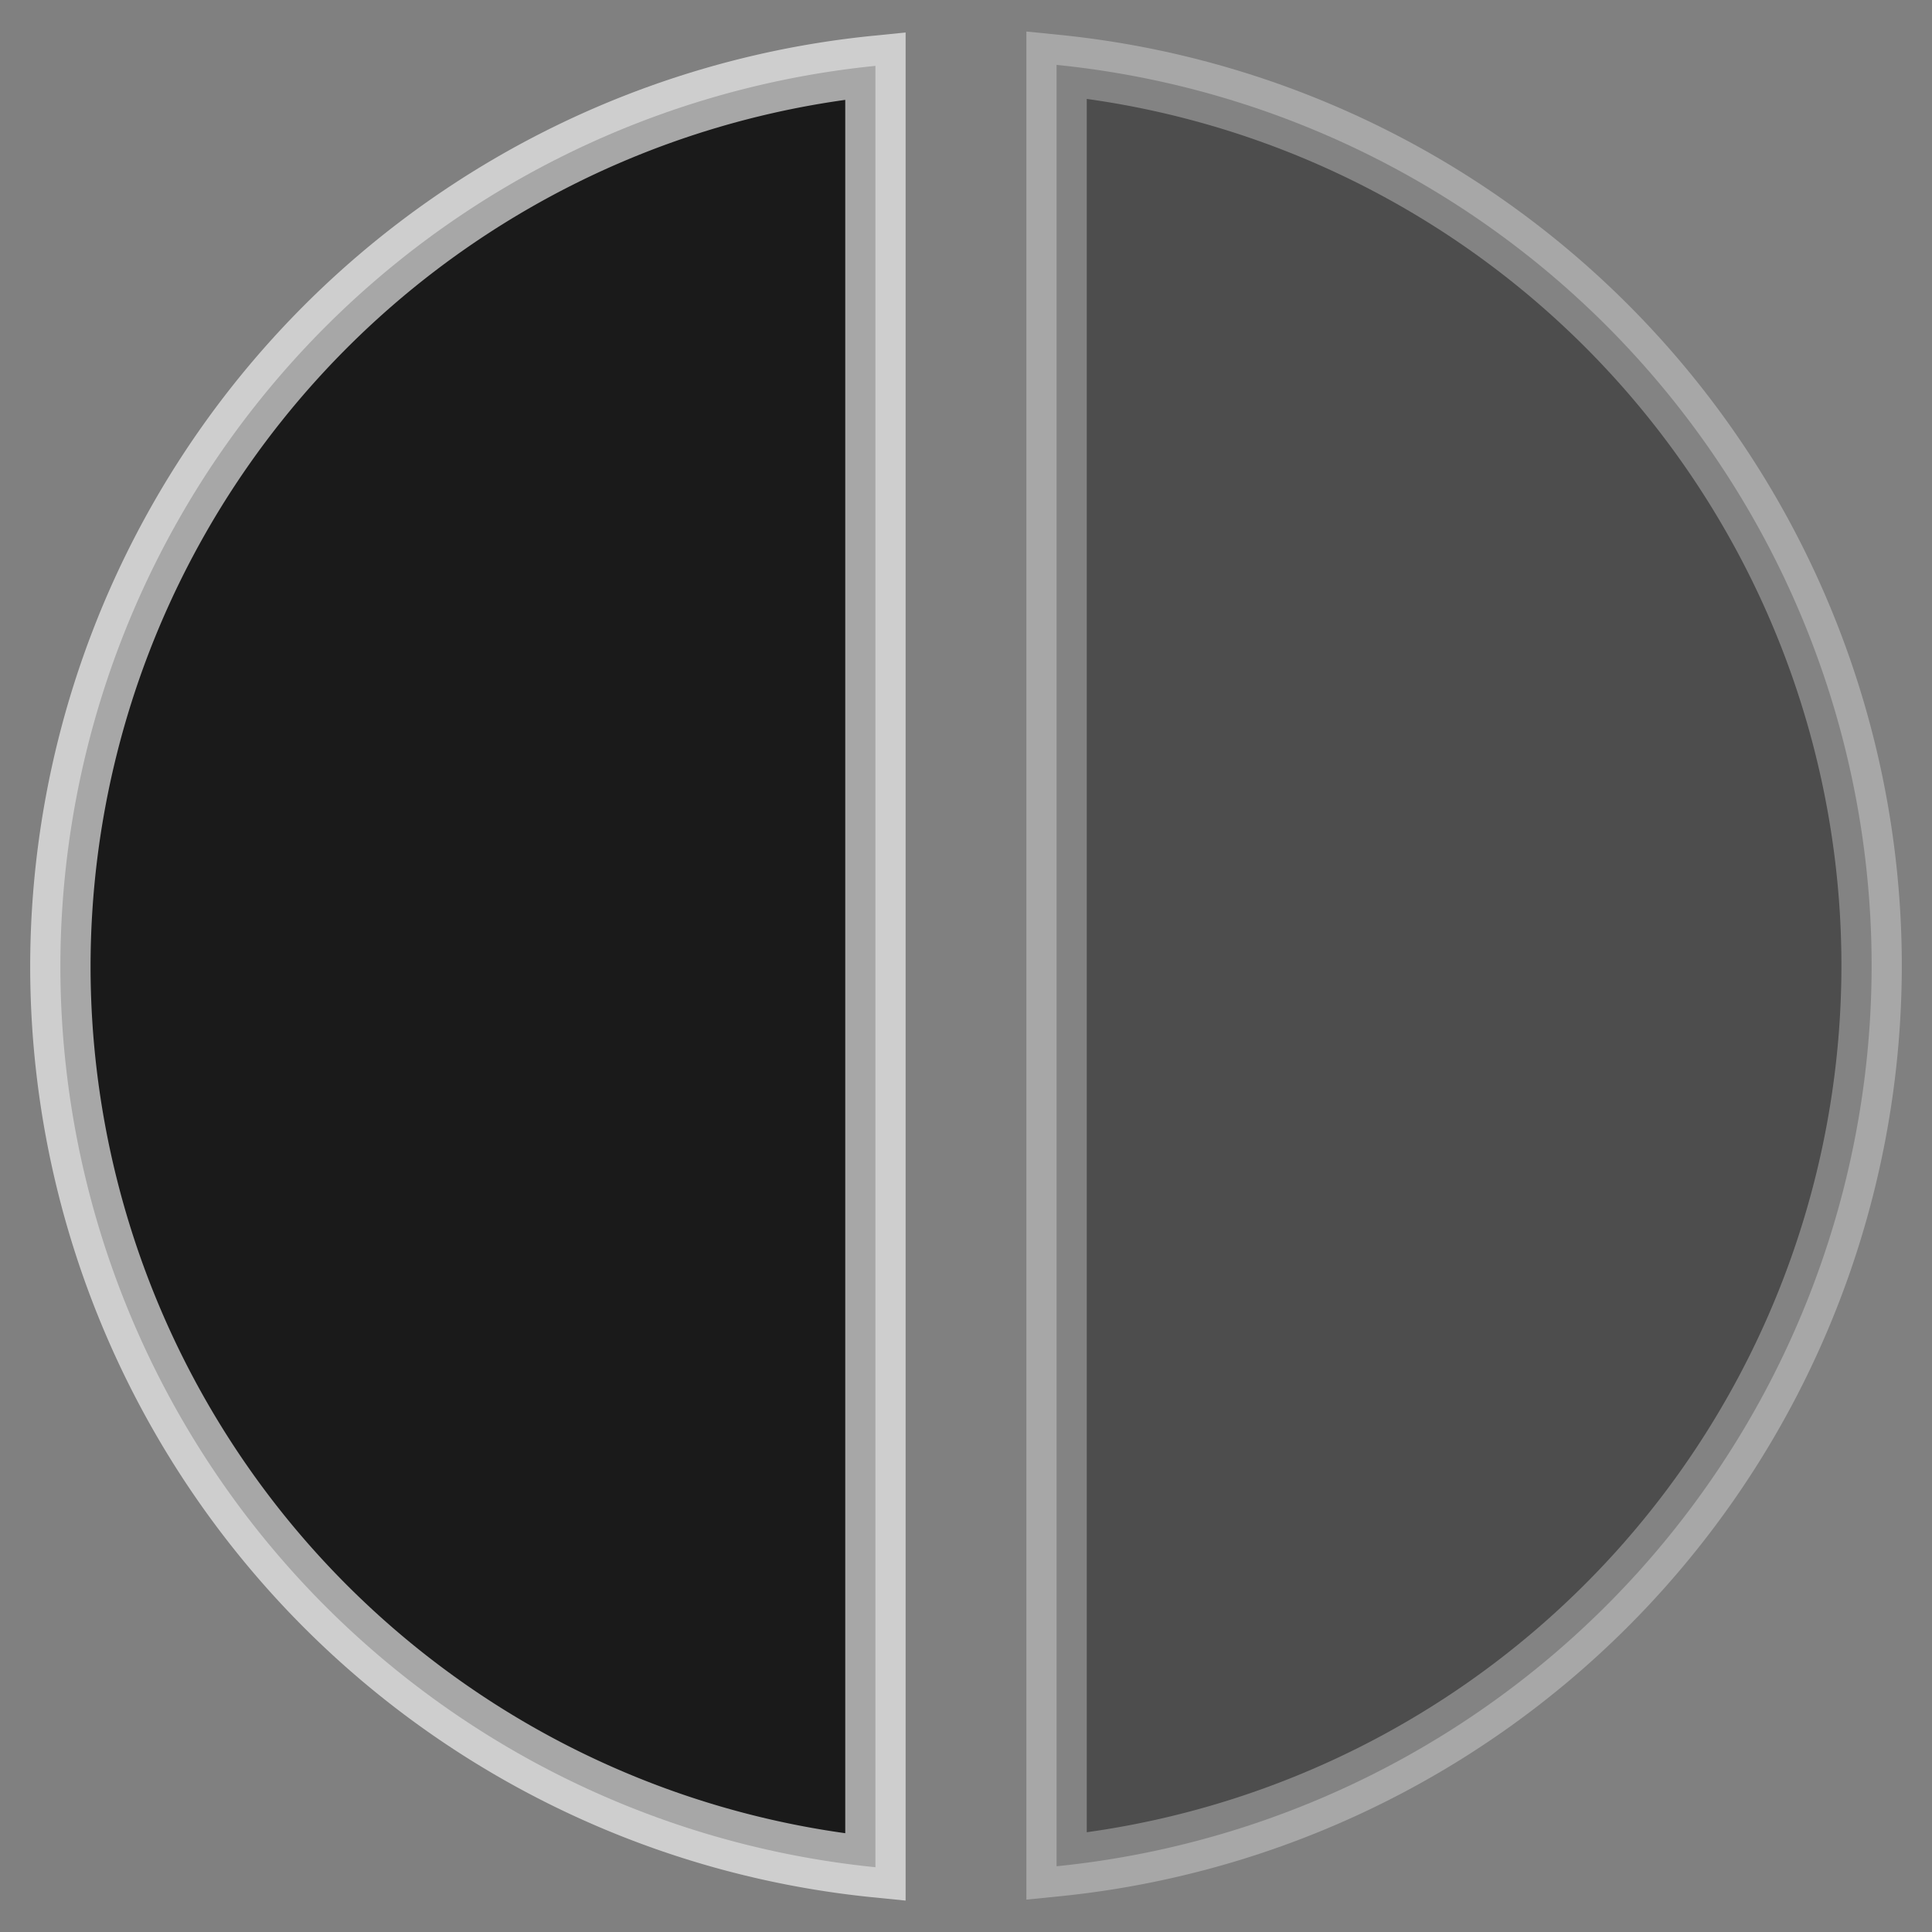 <?xml version="1.0" encoding="UTF-8" standalone="no"?>
<!-- Created with Inkscape (http://www.inkscape.org/) -->

<svg
   xmlns:dc="http://purl.org/dc/elements/1.1/"
   xmlns:cc="http://creativecommons.org/ns#"
   xmlns:rdf="http://www.w3.org/1999/02/22-rdf-syntax-ns#"
   xmlns:svg="http://www.w3.org/2000/svg"
   xmlns="http://www.w3.org/2000/svg"
   xmlns:sodipodi="http://sodipodi.sourceforge.net/DTD/sodipodi-0.dtd"
   xmlns:inkscape="http://www.inkscape.org/namespaces/inkscape"
   width="32"
   height="32"
   viewBox="0 0 32 32"
   id="svg4413"
   version="1.1"
   inkscape:version="0.91 r13725"
   sodipodi:docname="mirrorh.svg">
  <rect x="0" y="0" width="32" height="32" fill="#808080" stroke="none"/>
  <defs
     id="defs4415" />
  <sodipodi:namedview
     id="base"
     pagecolor="#e8e8e0"
     bordercolor="#666666"
     borderopacity="1.0"
     inkscape:pageopacity="0"
     inkscape:pageshadow="2"
     inkscape:zoom="5.984375"
     inkscape:cx="12.63739"
     inkscape:cy="17.671018"
     inkscape:document-units="px"
     inkscape:current-layer="g3432"
     showgrid="true"
     units="px">
    <inkscape:grid
       type="xygrid"
       id="grid4421"
       spacingx="2"
       spacingy="2"
       empspacing="2" />
  </sodipodi:namedview>
  <g
     inkscape:label="Layer 1"
     inkscape:groupmode="layer"
     id="layer1"
     transform="translate(0,-1020.362)">
    <g
       id="g3432"
       transform="matrix(0,-1,1,0,-1020.362,1017.875)">
      <path
         style="opacity:0.4;fill:#000000;fill-opacity:1;fill-rule:nonzero;stroke:#ffffff;stroke-width:1;stroke-linecap:butt;stroke-linejoin:miter;stroke-miterlimit:4;stroke-dasharray:none;stroke-dashoffset:0;stroke-opacity:0.769"
         d="M 17.5 30.91 A 15 15 0 0 0 31 16 A 15 15 0 0 0 17.5 1.074 L 17.5 30.91 z "
         id="path8908"
         transform="matrix(0,1,-1,0,-2.488,1020.362)" />
      <path
         style="opacity:0.8;fill:#000000;fill-opacity:1;fill-rule:nonzero;stroke:#ffffff;stroke-width:1;stroke-linecap:butt;stroke-linejoin:miter;stroke-miterlimit:4;stroke-dasharray:none;stroke-dashoffset:0;stroke-opacity:0.769"
         d="M 14.5 1.09 A 15 15 0 0 0 1 16 A 15 15 0 0 0 14.5 30.926 L 14.5 1.09 z "
         id="path8906"
         transform="matrix(0,1,-1,0,-2.488,1020.362)" />
    </g>
  </g>
</svg>
